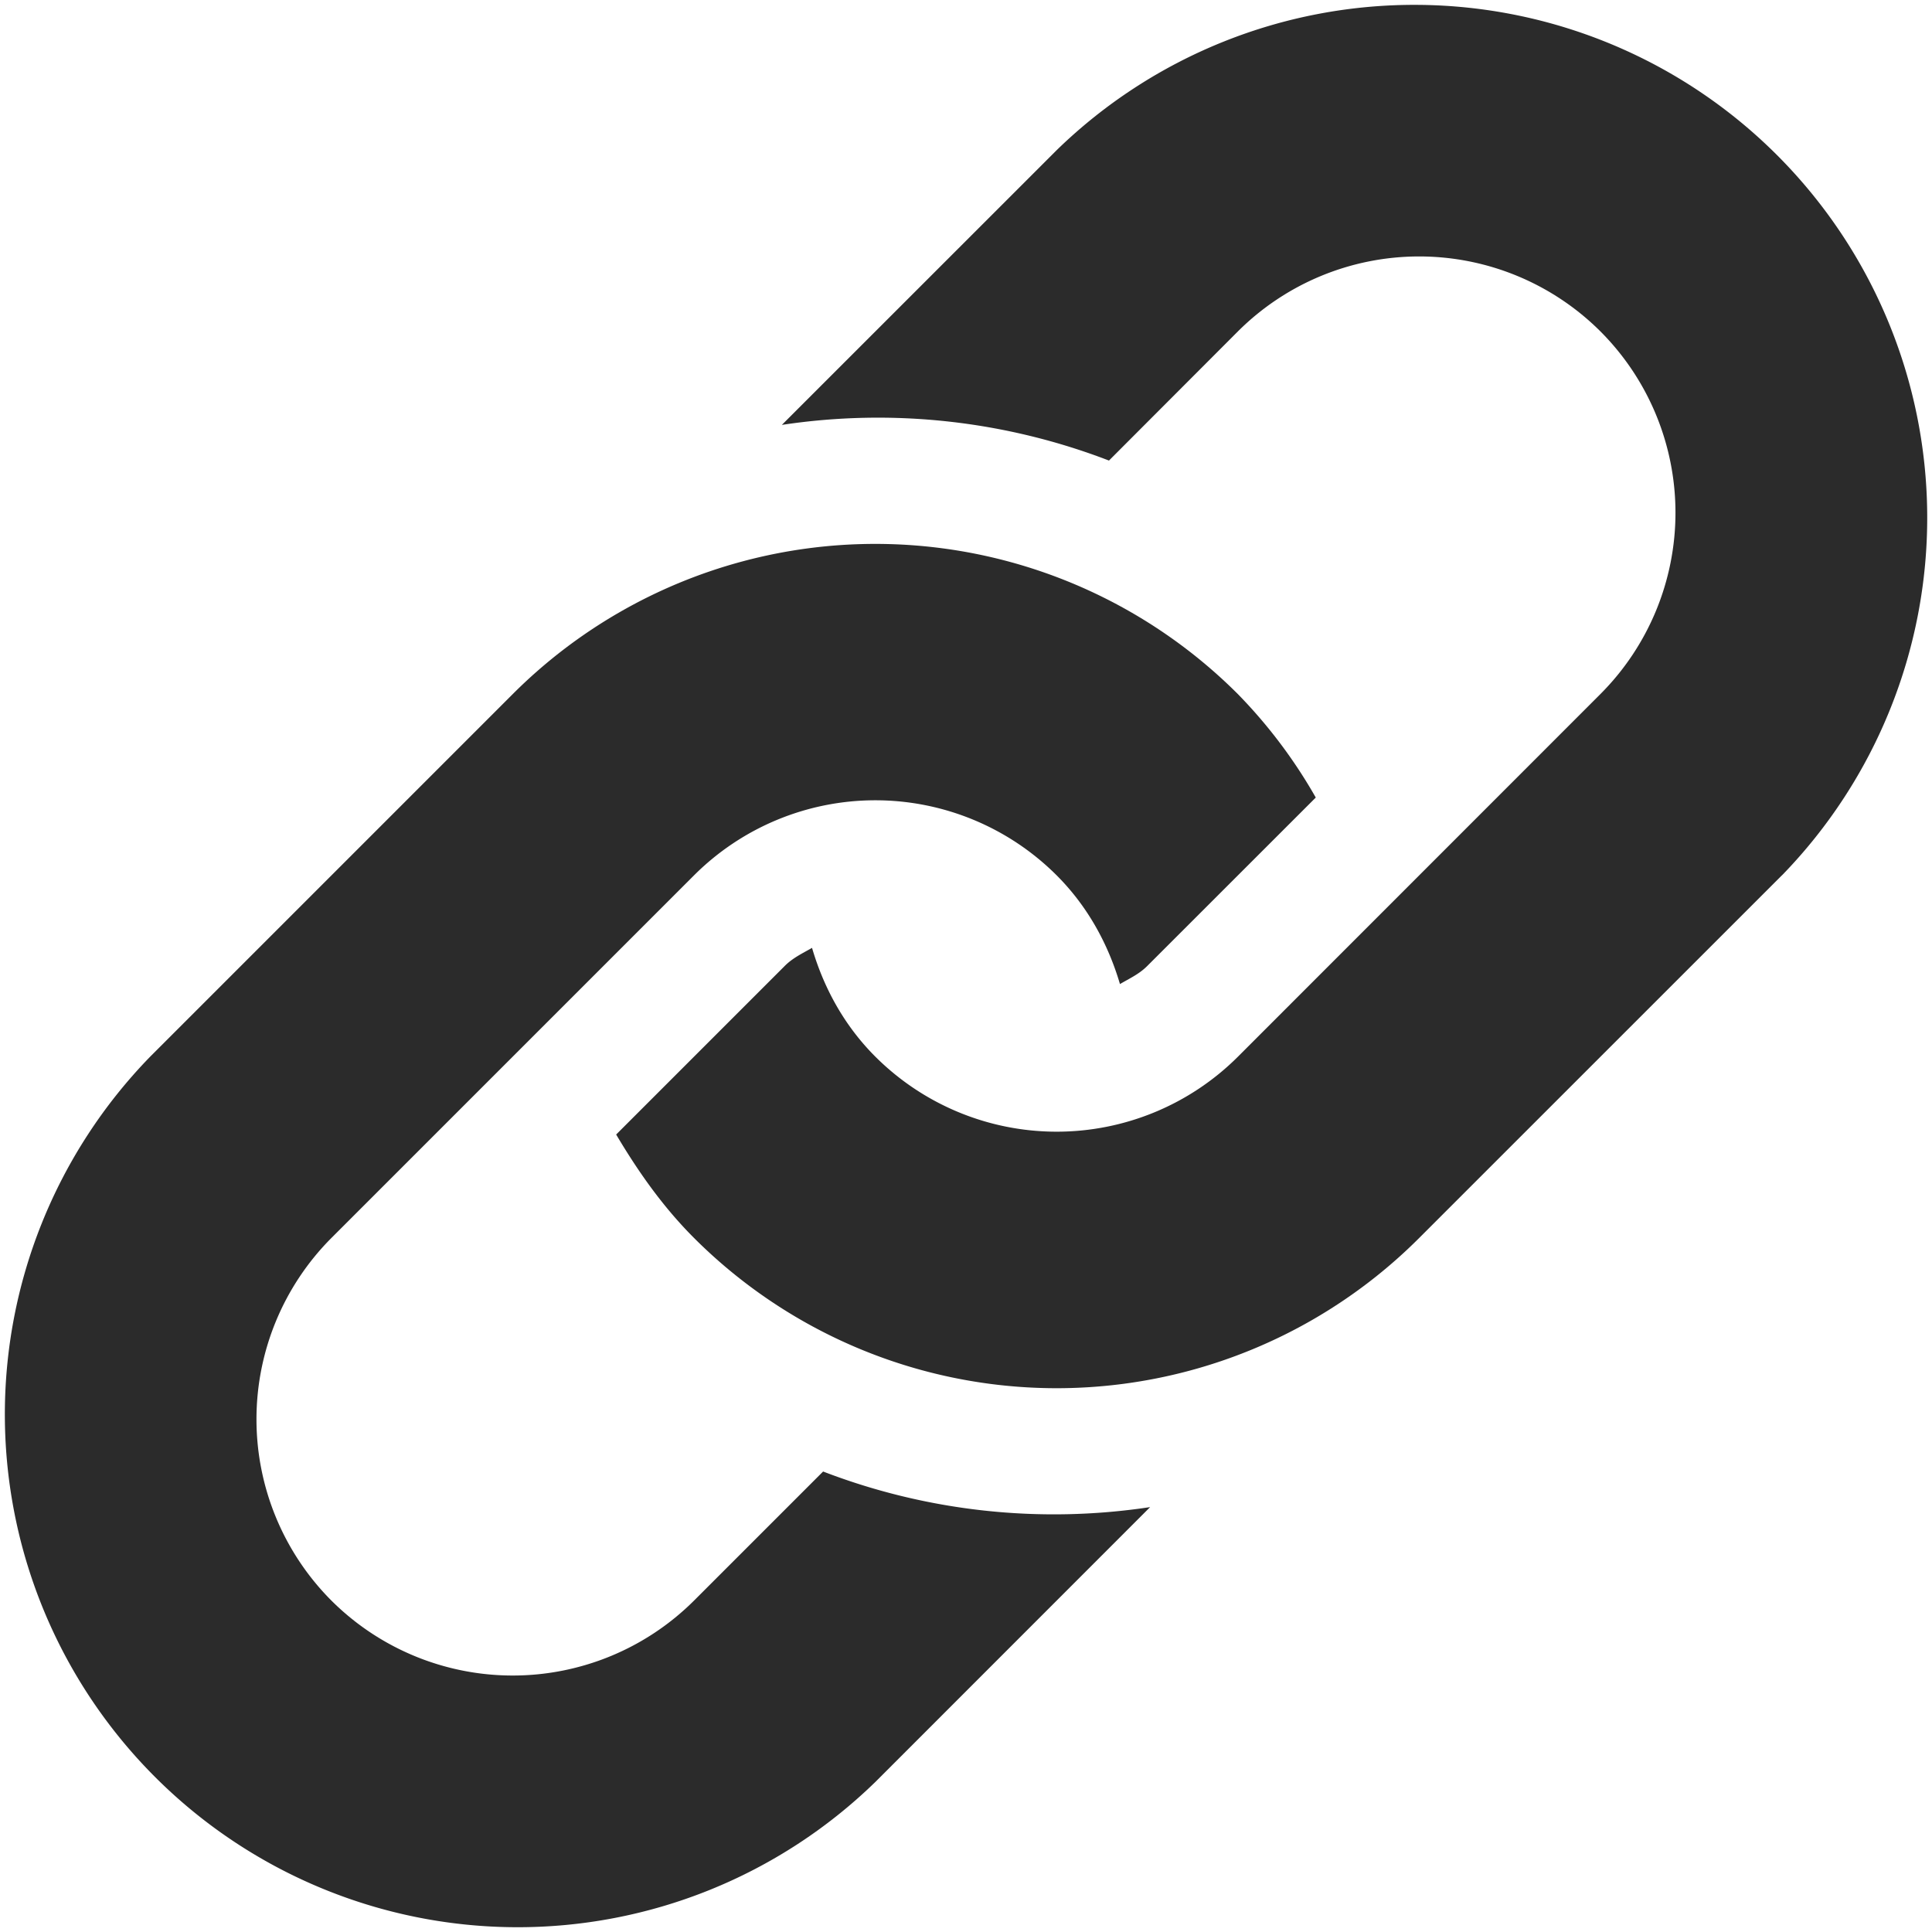 <svg width="26" height="26" viewBox="0 0 26 26" xmlns="http://www.w3.org/2000/svg"><title>Ad_Link</title><path d="M23.98 11.78l-4.881 4.88a6.899 6.899 0 0 1-9.759 0c-.424-.424-.756-.9-1.048-1.392L10.56 13c.108-.109.241-.171.368-.244.157.535.43 1.042.852 1.464a3.453 3.453 0 0 0 4.88 0l4.878-4.88a3.453 3.453 0 0 0 0-4.88 3.454 3.454 0 0 0-4.879 0l-1.735 1.738a8.657 8.657 0 0 0-4.402-.48l3.698-3.697a6.902 6.902 0 0 1 9.76 9.76zm-12.903 8.023L9.34 21.54a3.456 3.456 0 0 1-4.88 0 3.456 3.456 0 0 1 0-4.88l4.88-4.88a3.452 3.452 0 0 1 4.88 0c.42.42.694.928.852 1.463.128-.075.26-.135.367-.243l2.268-2.267a6.782 6.782 0 0 0-1.048-1.392 6.9 6.9 0 0 0-9.759 0L2.021 14.22a6.902 6.902 0 0 0 9.76 9.76l3.697-3.698a8.652 8.652 0 0 1-4.401-.479z" fill="#2B2B2B"/></svg>
